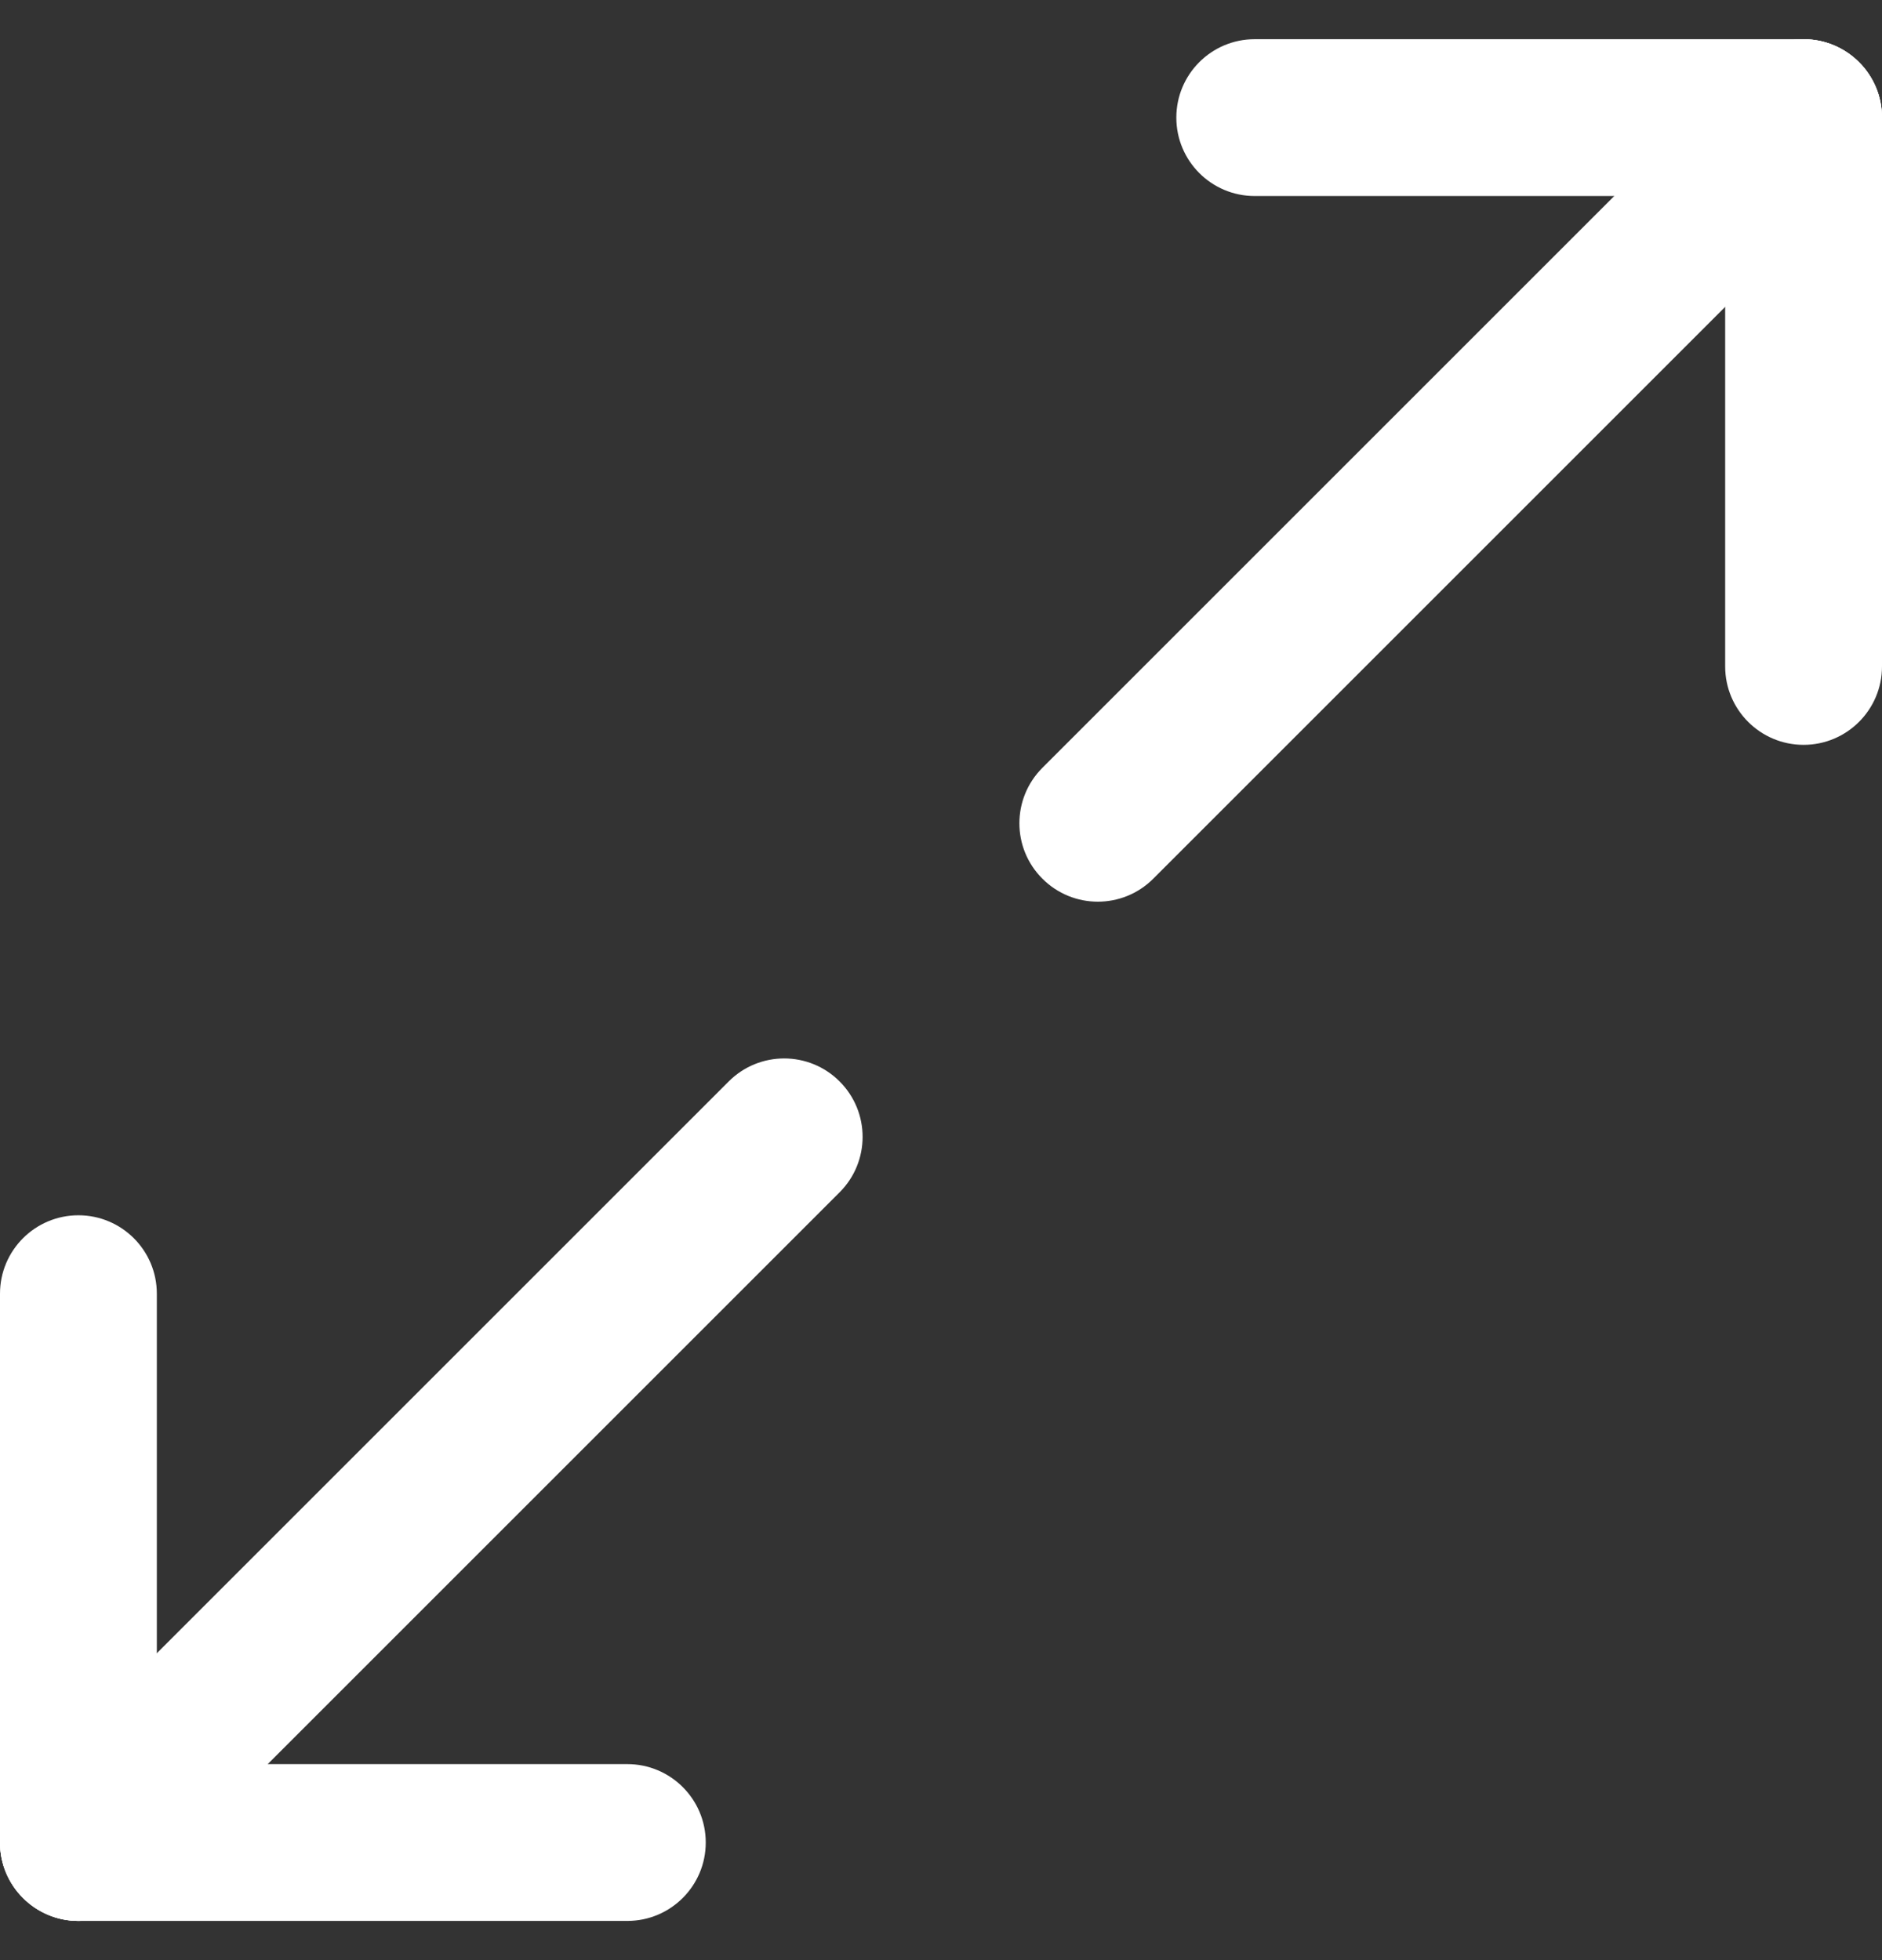 <svg width="24" height="25" viewBox="0 0 24 25" fill="none" xmlns="http://www.w3.org/2000/svg">
<rect x="0" y="0" width="24" height="25" fill="#333333" stroke="none"/>
<path d="M24 8.5V1.5C24 0.948 23.552 0.5 23 0.5C22.448 0.5 22 0.948 22 1.5V8.5C22 9.052 22.448 9.5 23 9.5C23.552 9.5 24 9.052 24 8.5Z" fill="white"/>
<path d="M16 2.5H23C23.552 2.5 24 2.052 24 1.5C24 0.948 23.552 0.5 23 0.5H16C15.448 0.5 15.001 0.948 15.001 1.5C15.001 2.052 15.448 2.5 16 2.5Z" fill="white"/>
<path d="M22.293 0.793L13.293 9.793C12.902 10.184 12.902 10.817 13.293 11.207C13.683 11.598 14.317 11.598 14.707 11.207L23.707 2.207C24.098 1.817 24.098 1.183 23.707 0.793C23.317 0.403 22.683 0.403 22.293 0.793Z" fill="white"/>
<path d="M0 16.5V23.5C0 24.052 0.448 24.5 1 24.5C1.552 24.5 2 24.052 2 23.5V16.5C2 15.948 1.552 15.5 1 15.5C0.448 15.5 0 15.948 0 16.5Z" fill="white"/>
<path d="M8 22.5H1C0.448 22.5 0 22.948 0 23.5C0 24.052 0.448 24.5 1 24.5H8C8.552 24.5 9 24.052 9 23.5C9 22.948 8.552 22.5 8 22.5Z" fill="white"/>
<path d="M1.707 24.207L10.707 15.207C11.098 14.817 11.098 14.183 10.707 13.793C10.317 13.402 9.683 13.402 9.293 13.793L0.293 22.793C-0.098 23.183 -0.098 23.817 0.293 24.207C0.683 24.598 1.317 24.598 1.707 24.207Z" fill="white"/>
</svg>
